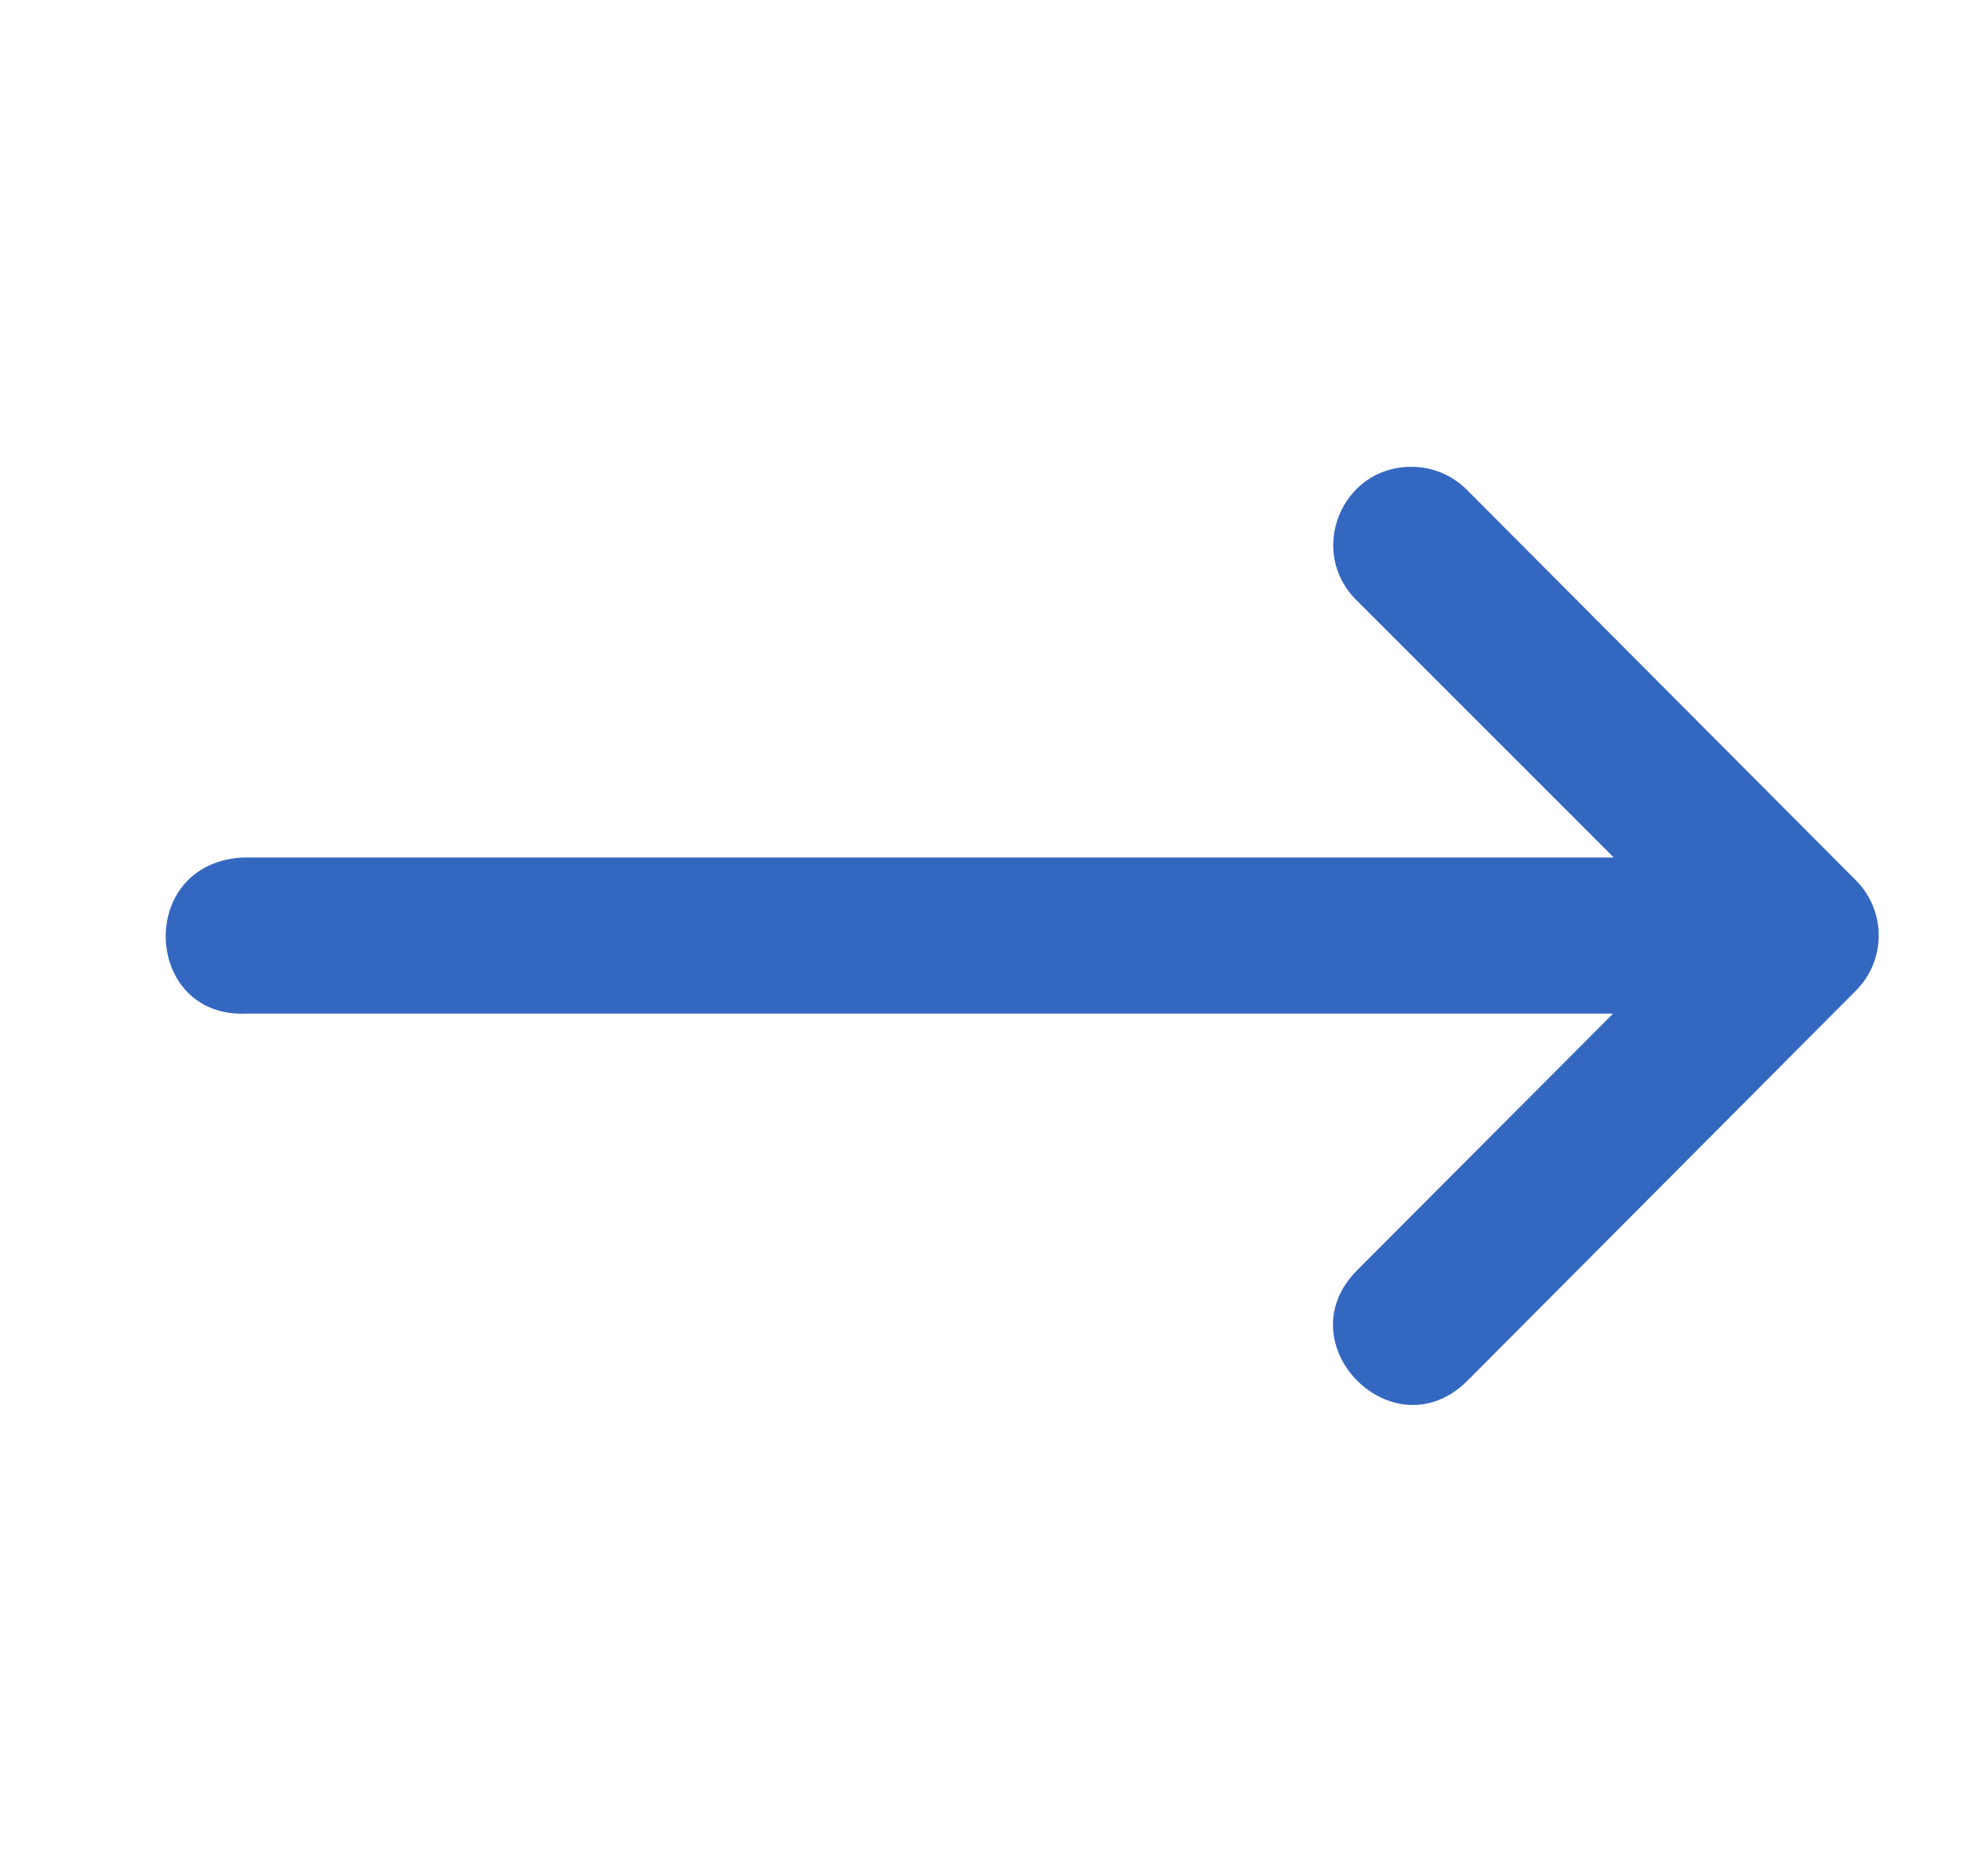<svg width="17" height="16" viewBox="0 0 17 16" fill="none" xmlns="http://www.w3.org/2000/svg">
<g clip-path="url(#clip0_55_123)">
<path d="M2.113 8.668H13.794L11.606 10.862C10.977 11.492 11.92 12.438 12.549 11.807L14.542 9.806L15.872 8.47C16.13 8.21 16.13 7.79 15.872 7.53L12.549 4.194C12.422 4.064 12.248 3.991 12.067 3.992C11.468 3.992 11.175 4.723 11.606 5.139L13.8 7.333H2.079C1.157 7.379 1.226 8.714 2.113 8.668Z" fill="#3468C0"/>
</g>
<defs>
<clipPath id="clip0_55_123">
<rect width="15.959" height="16" fill="white" transform="translate(0.772)"/>
</clipPath>
</defs>
</svg>
